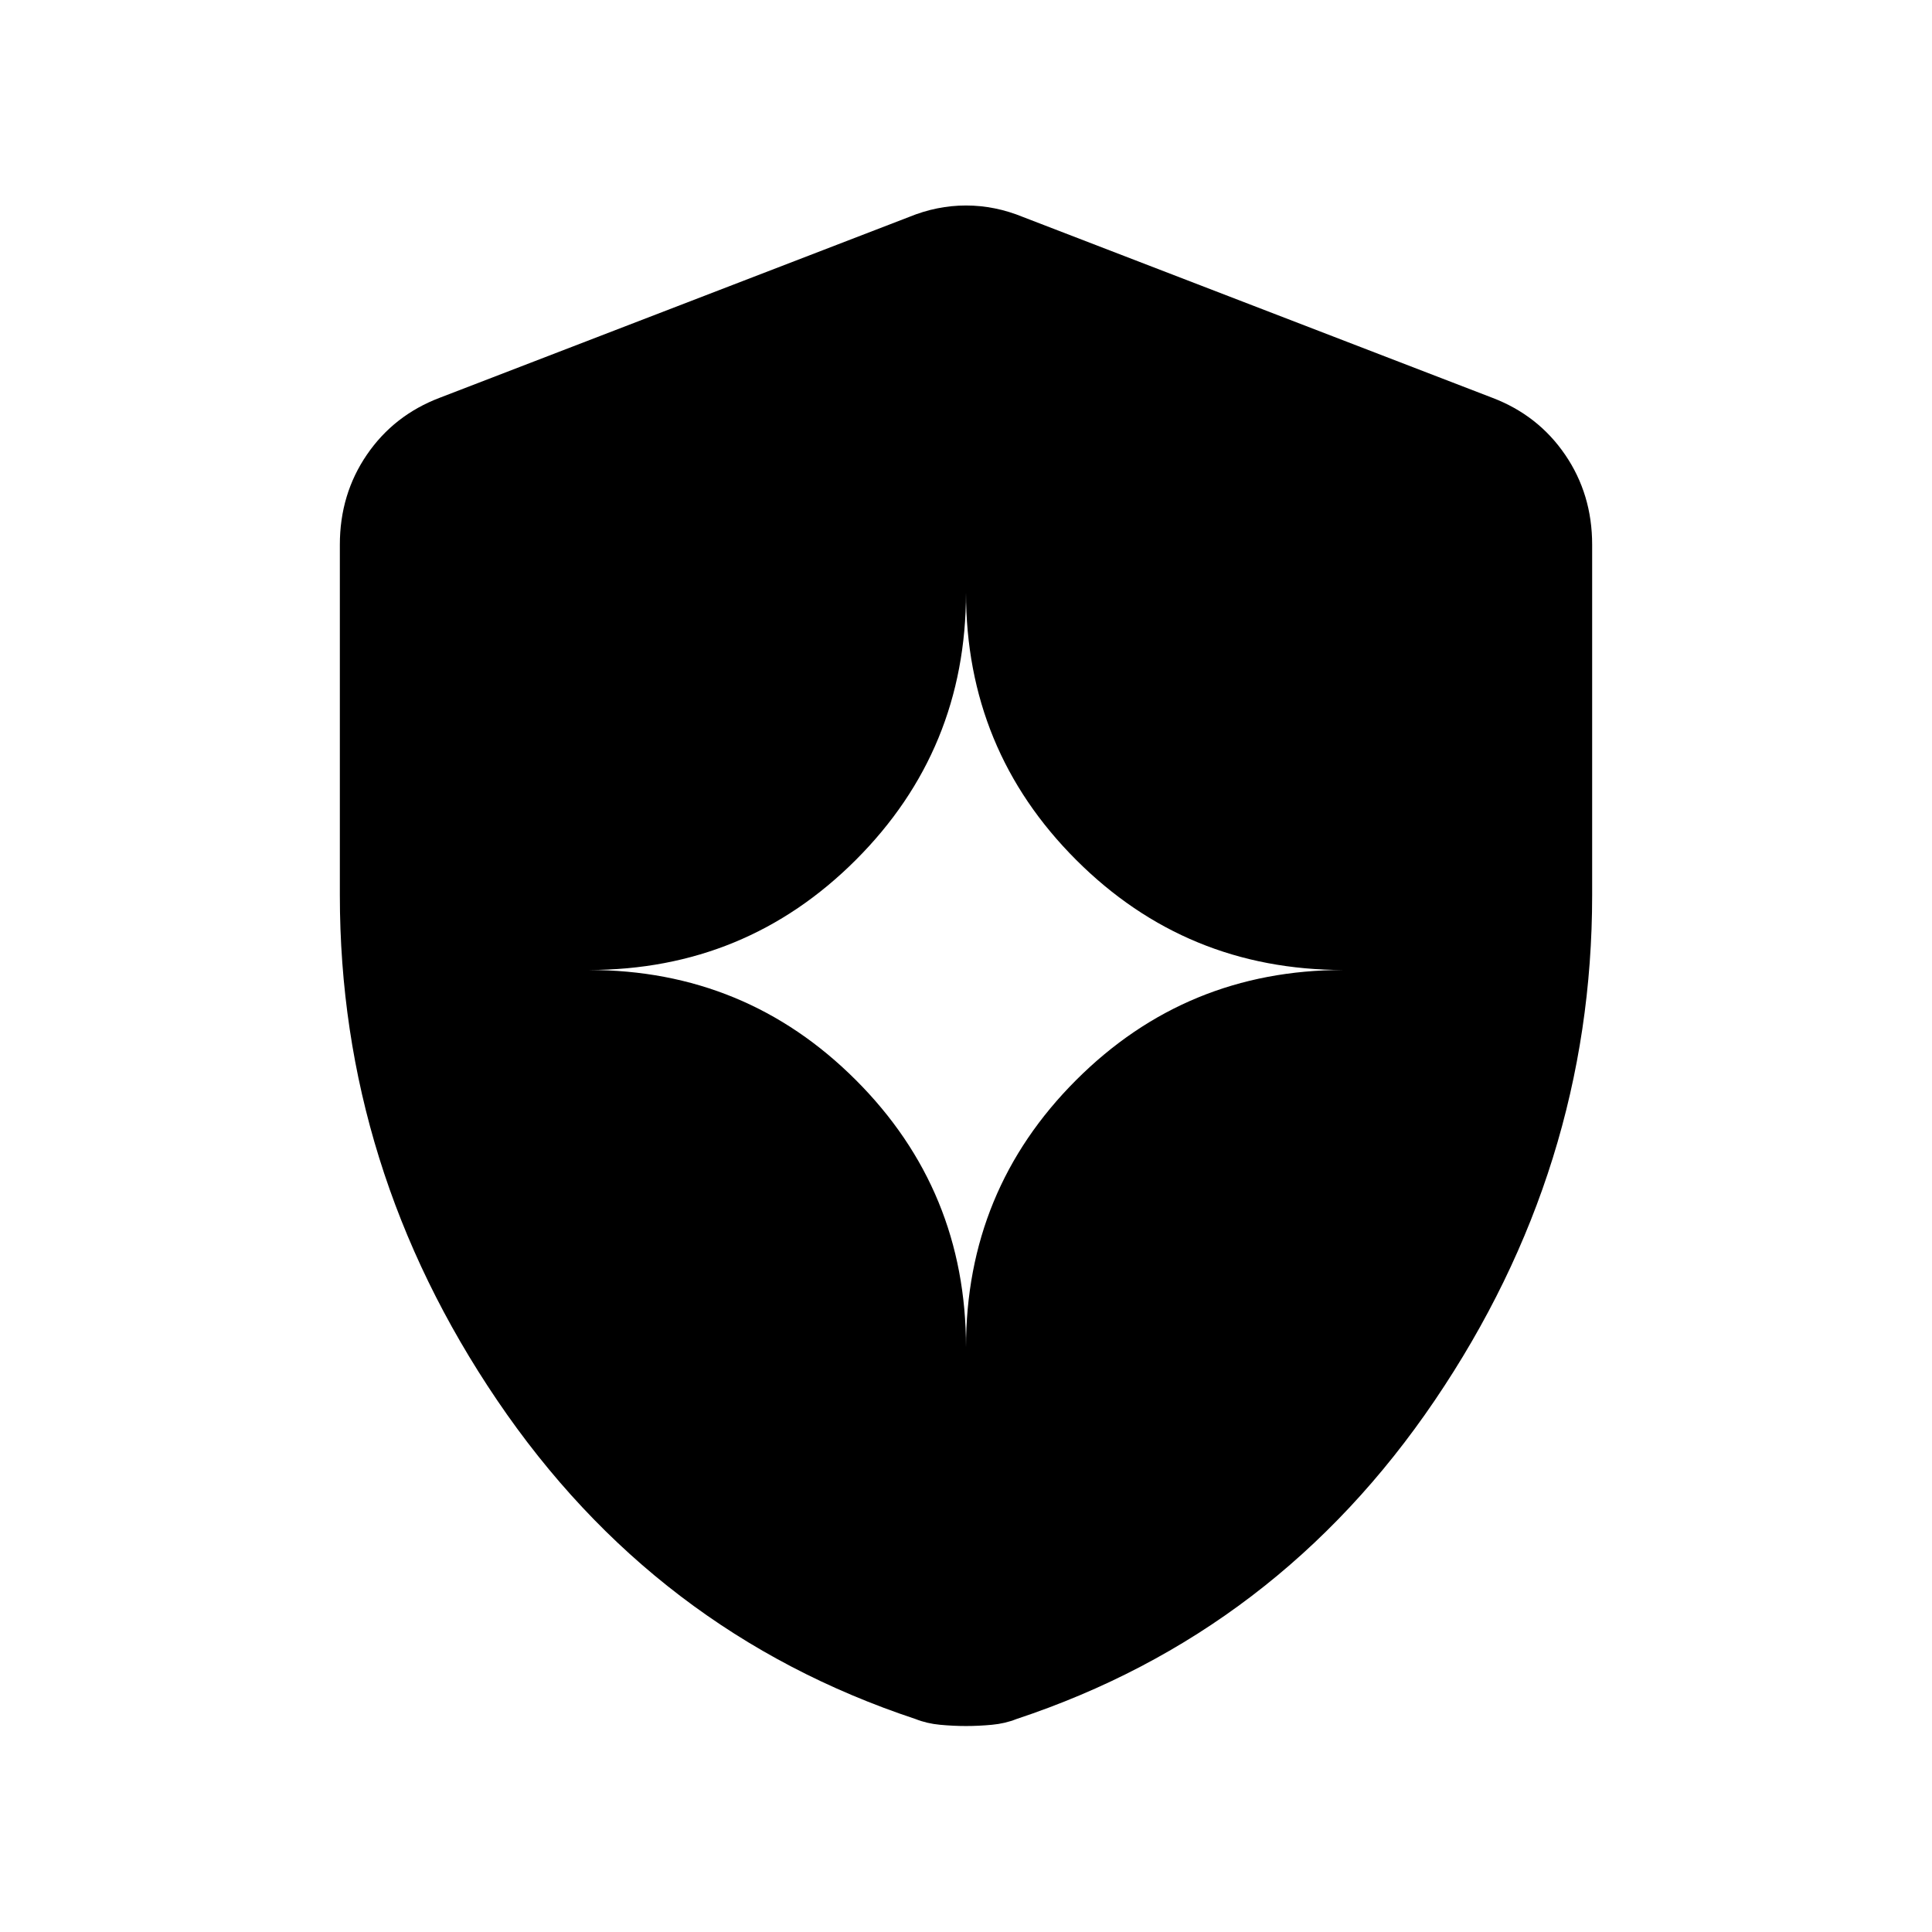 <svg xmlns="http://www.w3.org/2000/svg" height="20" viewBox="0 -960 960 960" width="20"><path d="M480-290.457q0-78.137 54.714-132.851t132.851-54.714q-78.137 0-132.851-54.714T480-665.587q0 78.137-54.714 132.851t-132.851 54.714q78.137 0 132.851 54.714T480-290.457Zm0 188.109q-6.297 0-12.894-.619-6.596-.62-12.193-2.859-129.674-42.978-207.859-158.359-78.185-115.38-78.185-251.049v-174.114q0-25.067 13.438-44.72 13.437-19.653 36.236-28.302l233.131-89.804q13.924-5.717 28.326-5.717 14.402 0 28.326 5.717l233.131 89.804q22.799 8.649 36.236 28.302 13.438 19.653 13.438 44.72v174.114q0 135.669-78.185 251.049-78.185 115.381-207.859 158.359-5.597 2.239-12.193 2.859-6.597.619-12.894.619Z"/></svg>